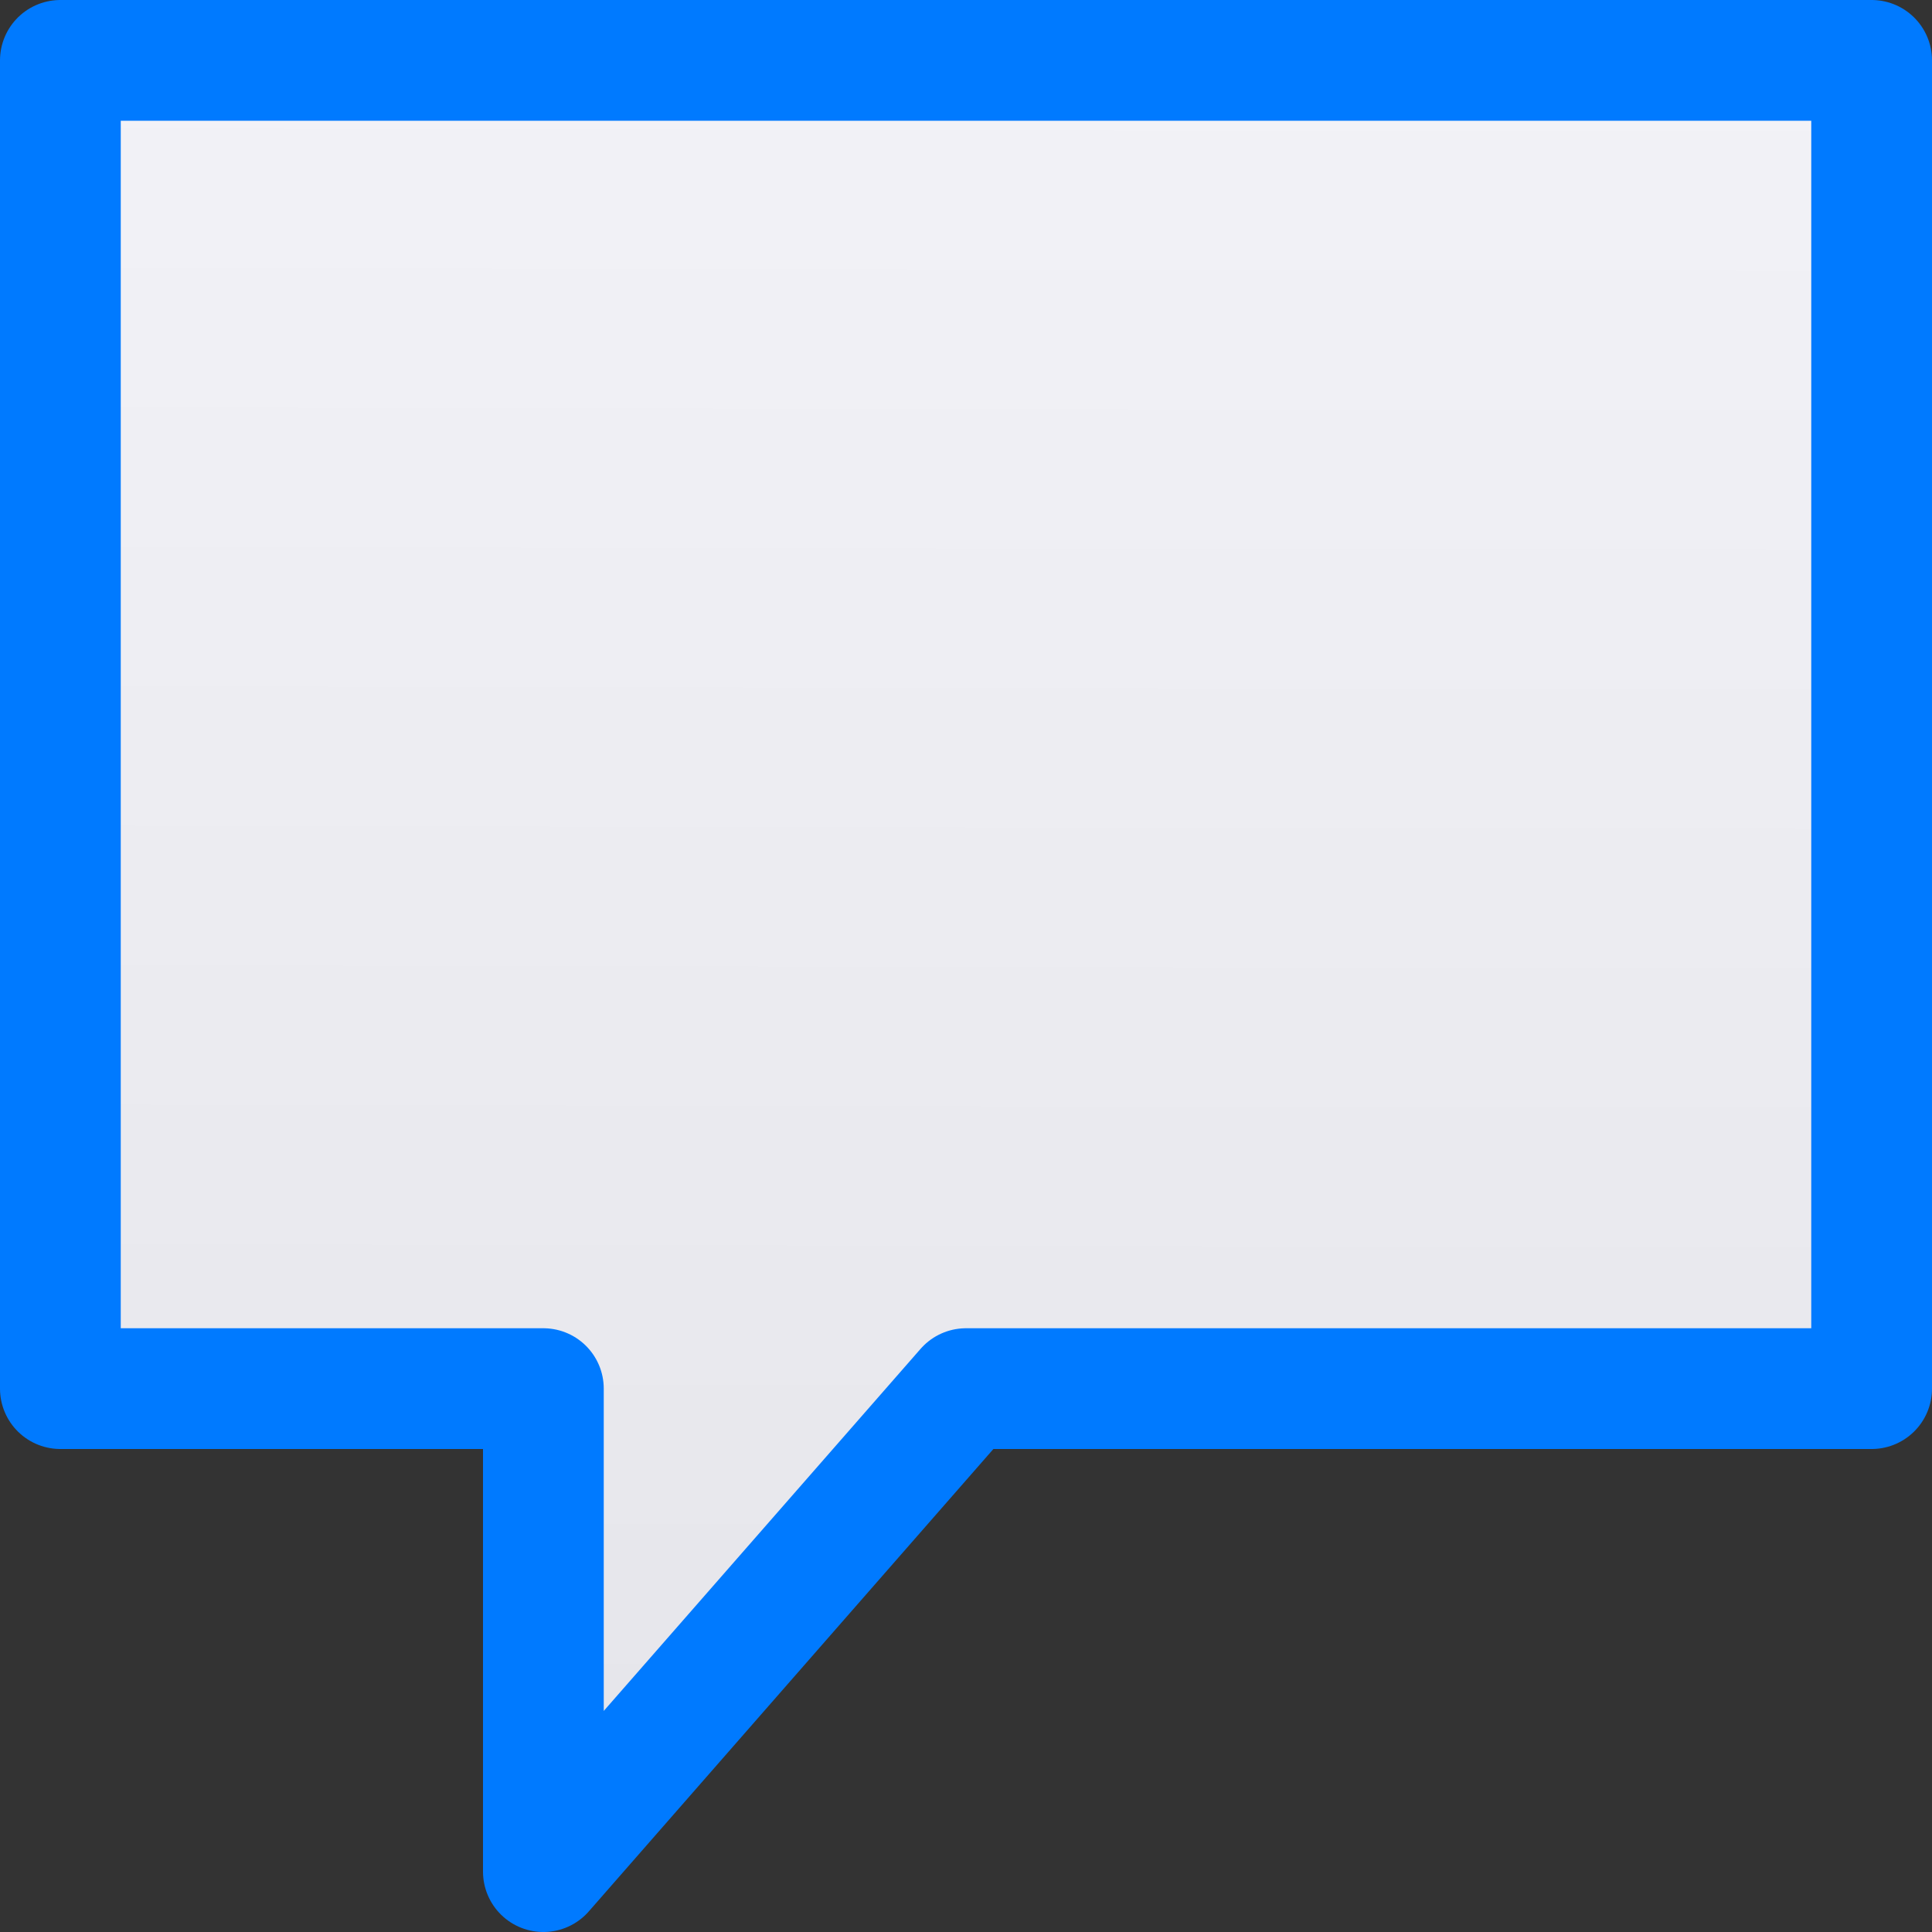 <svg viewBox="0 0 16 16" xmlns="http://www.w3.org/2000/svg" xmlns:xlink="http://www.w3.org/1999/xlink"><rect x="0" y="0" width="16" height="16" fill="#333333" stroke="none"/><linearGradient id="a" gradientUnits="userSpaceOnUse" x1="4.5" x2="4.528" y1="15.5" y2=".5"><stop offset="0" stop-color="#e5e5ea"/><stop offset="1" stop-color="#f2f2f7"/></linearGradient>


/&amp;amp;amp;amp;gt;<path d="m.5.5v1.25 8.75 1h1.25 2.75v4l3.5-4h6.25 1.25v-1-8.75-1.25h-1.25-12.5z" fill="url(#a)" stroke="#007aff" stroke-linejoin="round"/></svg>